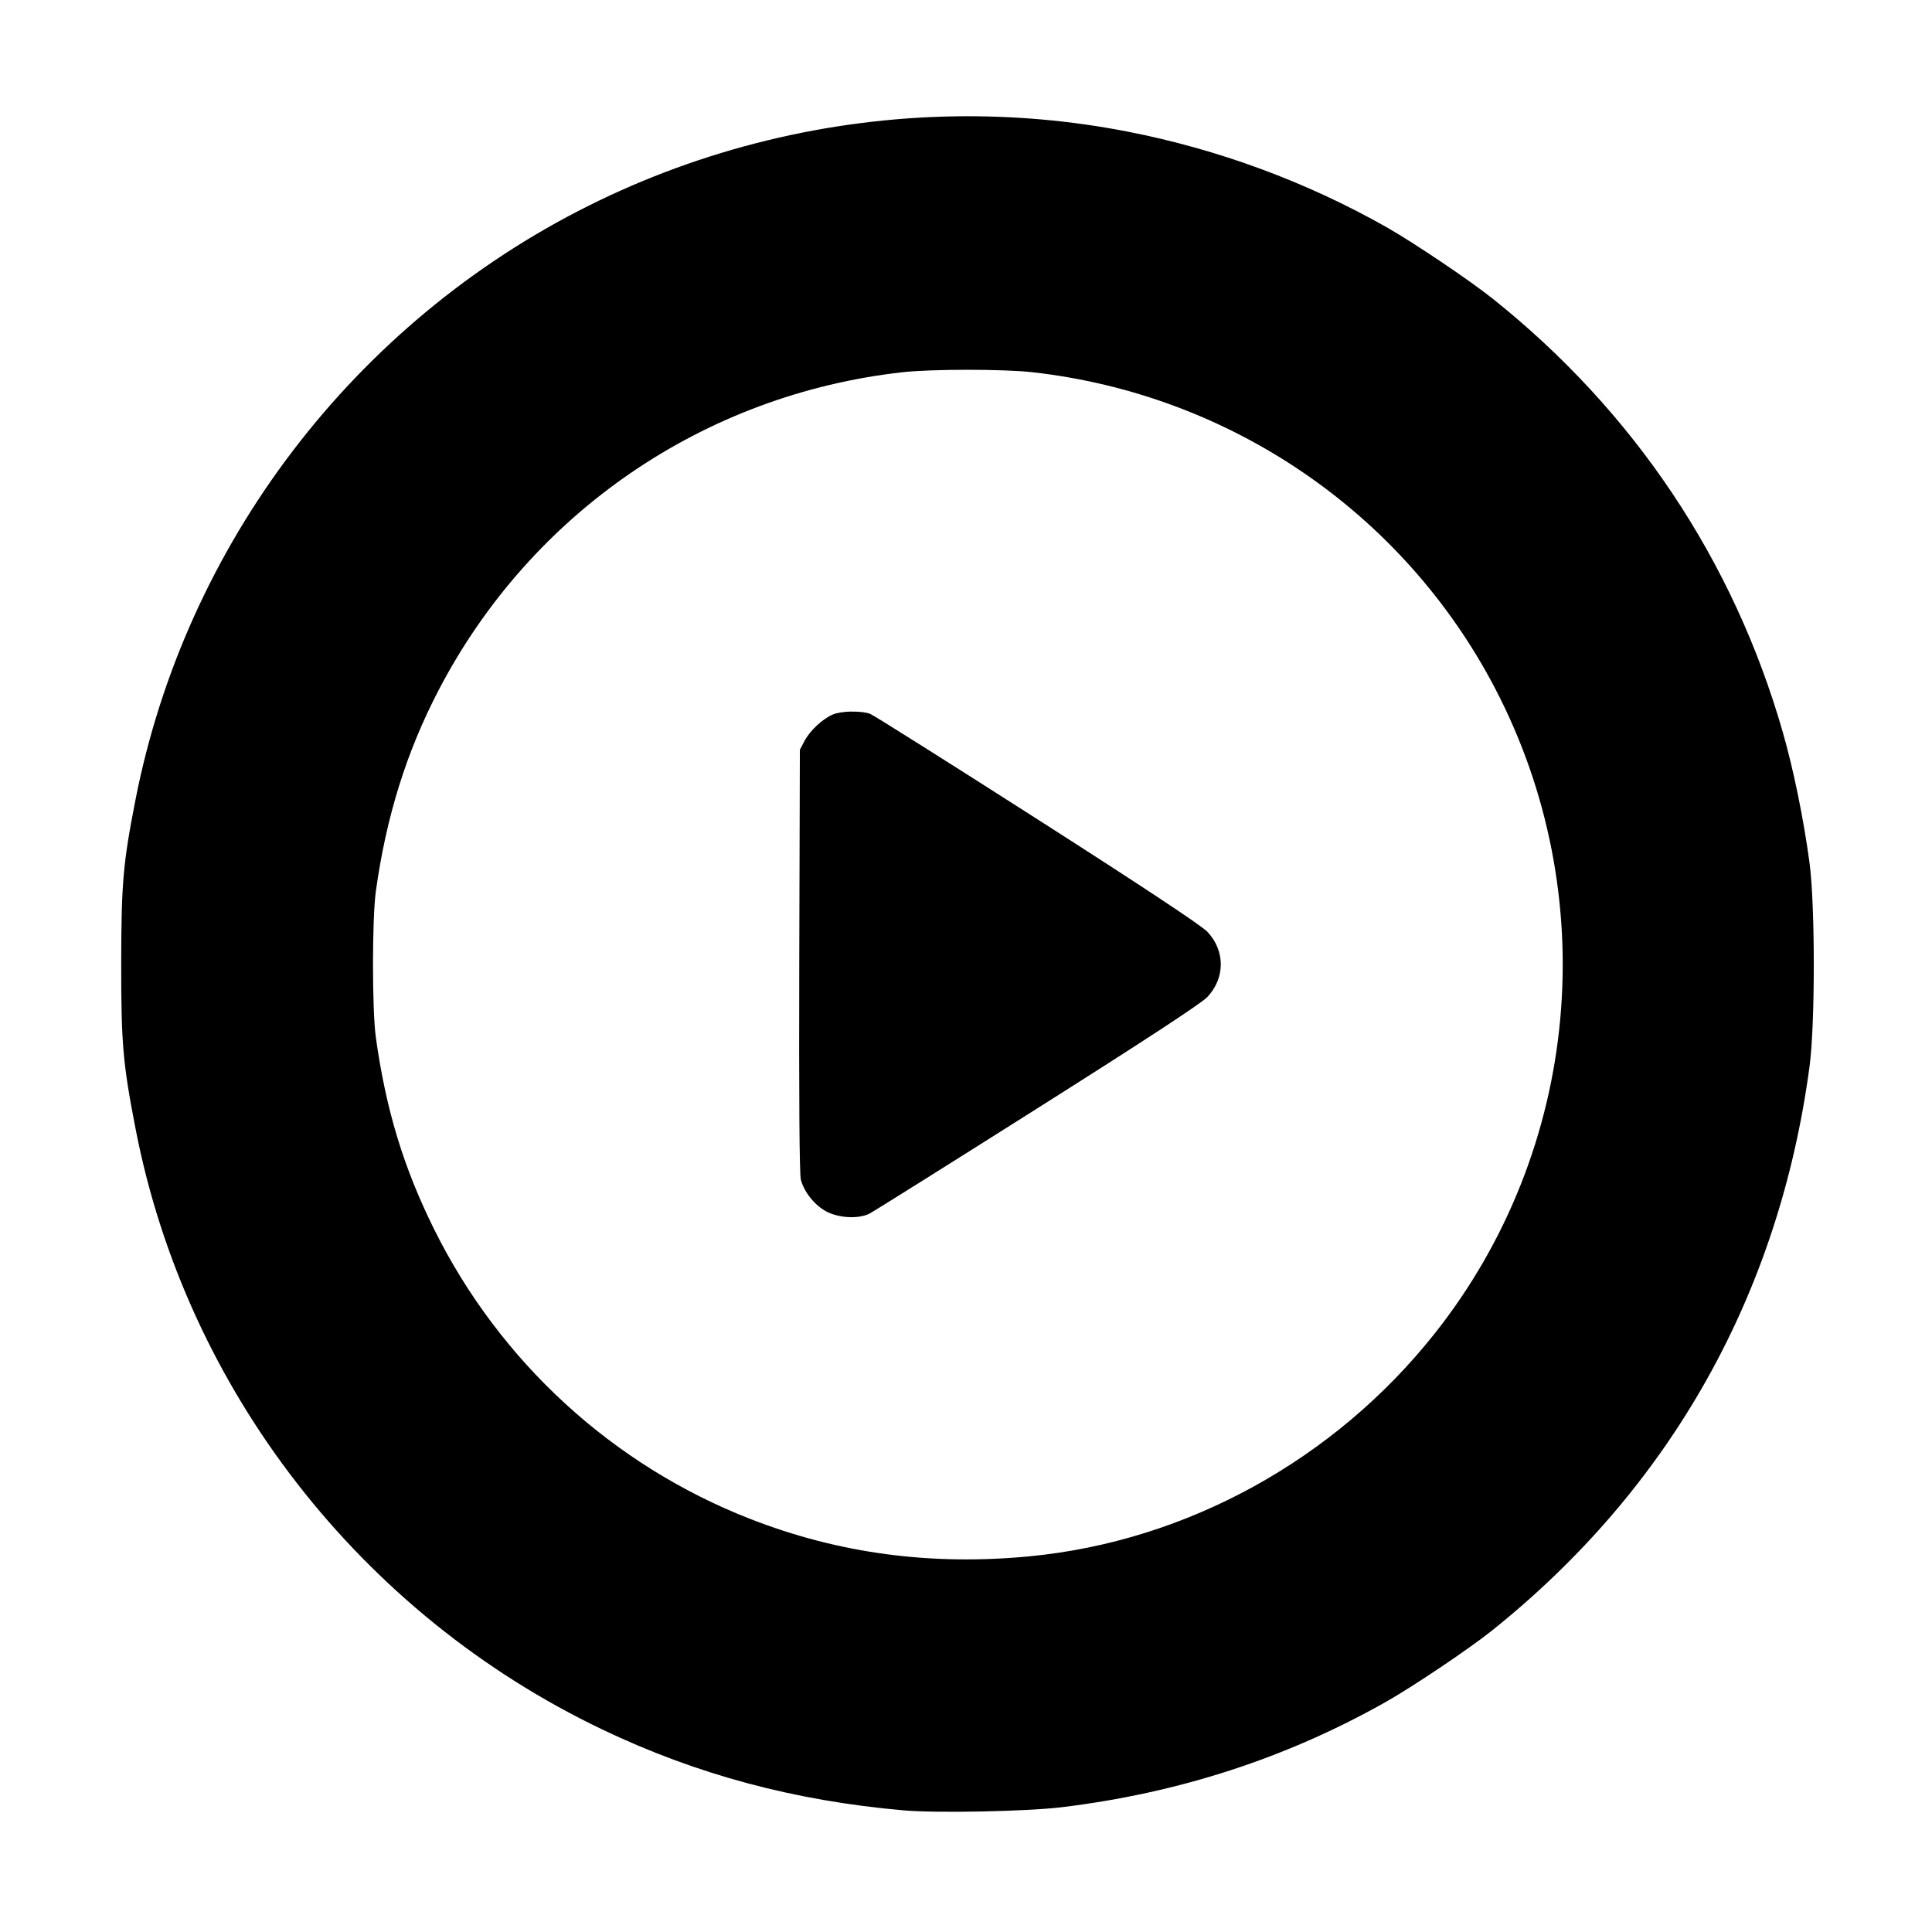 <?xml version='1.0' encoding='UTF-8'?>
<svg xmlns:inkscape="http://www.inkscape.org/namespaces/inkscape" xmlns:sodipodi="http://sodipodi.sourceforge.net/DTD/sodipodi-0.dtd" xmlns="http://www.w3.org/2000/svg" xmlns:svg="http://www.w3.org/2000/svg" xmlns:rdf="http://www.w3.org/1999/02/22-rdf-syntax-ns#" xmlns:cc="http://creativecommons.org/ns#" xmlns:dc="http://purl.org/dc/elements/1.1/" width="64" height="64" version="1.1" viewBox="0 0 16.933 16.933" id="svg7" sodipodi:docname="appimagekit-com.github.coslyk.MoonPlayer.svg" inkscape:version="1.4.2 (ebf0e940d0, 2025-05-08)">
  <sodipodi:namedview id="namedview7" pagecolor="#9c4444" bordercolor="#000000" borderopacity="0.25" inkscape:showpageshadow="2" inkscape:pageopacity="0.0" inkscape:pagecheckerboard="0" inkscape:deskcolor="#d1d1d1" inkscape:zoom="4.3531261" inkscape:cx="16.654698" inkscape:cy="52.031573" inkscape:window-width="1183" inkscape:window-height="941" inkscape:window-x="0" inkscape:window-y="0" inkscape:window-maximized="0" inkscape:current-layer="svg7" showgrid="false"/>
  <defs id="defs2">
    <style id="current-color-scheme" type="text/css">.ColorScheme-Text {color:#000000} .ColorScheme-Highlight {color:#3b4252}</style>
  </defs>
  <path id="path5" style="fill:currentColor;fill-opacity:1;stroke-width:0.059" d="M 23.674,1.271 C 20.278,1.324 16.895,2.141 13.824,3.68 7.557,6.819 3.05,12.734 1.705,19.588 1.371,21.291 1.325,21.827 1.322,23.971 c -0.002,2.151 0.046,2.699 0.389,4.457 1.358,6.974 6.033,12.987 12.502,16.078 2.534,1.211 5.155,1.913 8.086,2.17 0.878,0.077 3.286,0.029 4.225,-0.084 3.147,-0.38 6.043,-1.323 8.713,-2.834 0.71,-0.402 2.223,-1.419 2.826,-1.902 4.779,-3.824 7.696,-9.007 8.512,-15.127 0.152,-1.14 0.15,-4.325 -0.002,-5.457 C 46.413,20.091 46.144,18.775 45.855,17.77 44.533,13.163 41.867,9.179 38.084,6.16 37.46,5.662 35.951,4.647 35.236,4.242 33.084,3.024 30.724,2.153 28.283,1.678 26.763,1.382 25.217,1.248 23.674,1.271 Z M 24,8.064 c 0.677,0 1.353,0.022 1.73,0.064 5.297,0.589 9.939,3.752 12.402,8.449 2.925,5.58 2.298,12.387 -1.598,17.309 -2.684,3.391 -6.654,5.576 -10.863,5.98 -2.647,0.255 -5.115,-0.076 -7.48,-0.998 C 14.5,37.43 11.476,34.66 9.709,31.1 8.89,29.448 8.419,27.902 8.148,25.965 c -0.103,-0.737 -0.103,-3.19 0,-3.93 C 8.426,20.038 8.97,18.299 9.834,16.643 12.31,11.894 16.945,8.721 22.27,8.129 22.647,8.087 23.323,8.064 24,8.064 Z m -3.102,9.16 c -0.192,0.004 -0.384,0.03 -0.498,0.078 -0.275,0.115 -0.612,0.427 -0.762,0.707 L 19.512,18.25 l -0.016,5.652 c -0.01,3.695 0.004,5.728 0.043,5.873 0.09,0.334 0.377,0.689 0.689,0.852 0.338,0.176 0.861,0.2 1.148,0.055 0.103,-0.052 2.128,-1.322 4.5,-2.822 2.901,-1.834 4.393,-2.811 4.557,-2.984 0.481,-0.508 0.481,-1.242 0.002,-1.748 -0.162,-0.171 -1.715,-1.2 -4.562,-3.021 -2.375,-1.519 -4.39,-2.789 -4.479,-2.822 -0.113,-0.043 -0.304,-0.062 -0.496,-0.059 z" class="ColorScheme-Text" transform="matrix(0.327,0,0,0.327,0.63,0.604)"/>
</svg>
